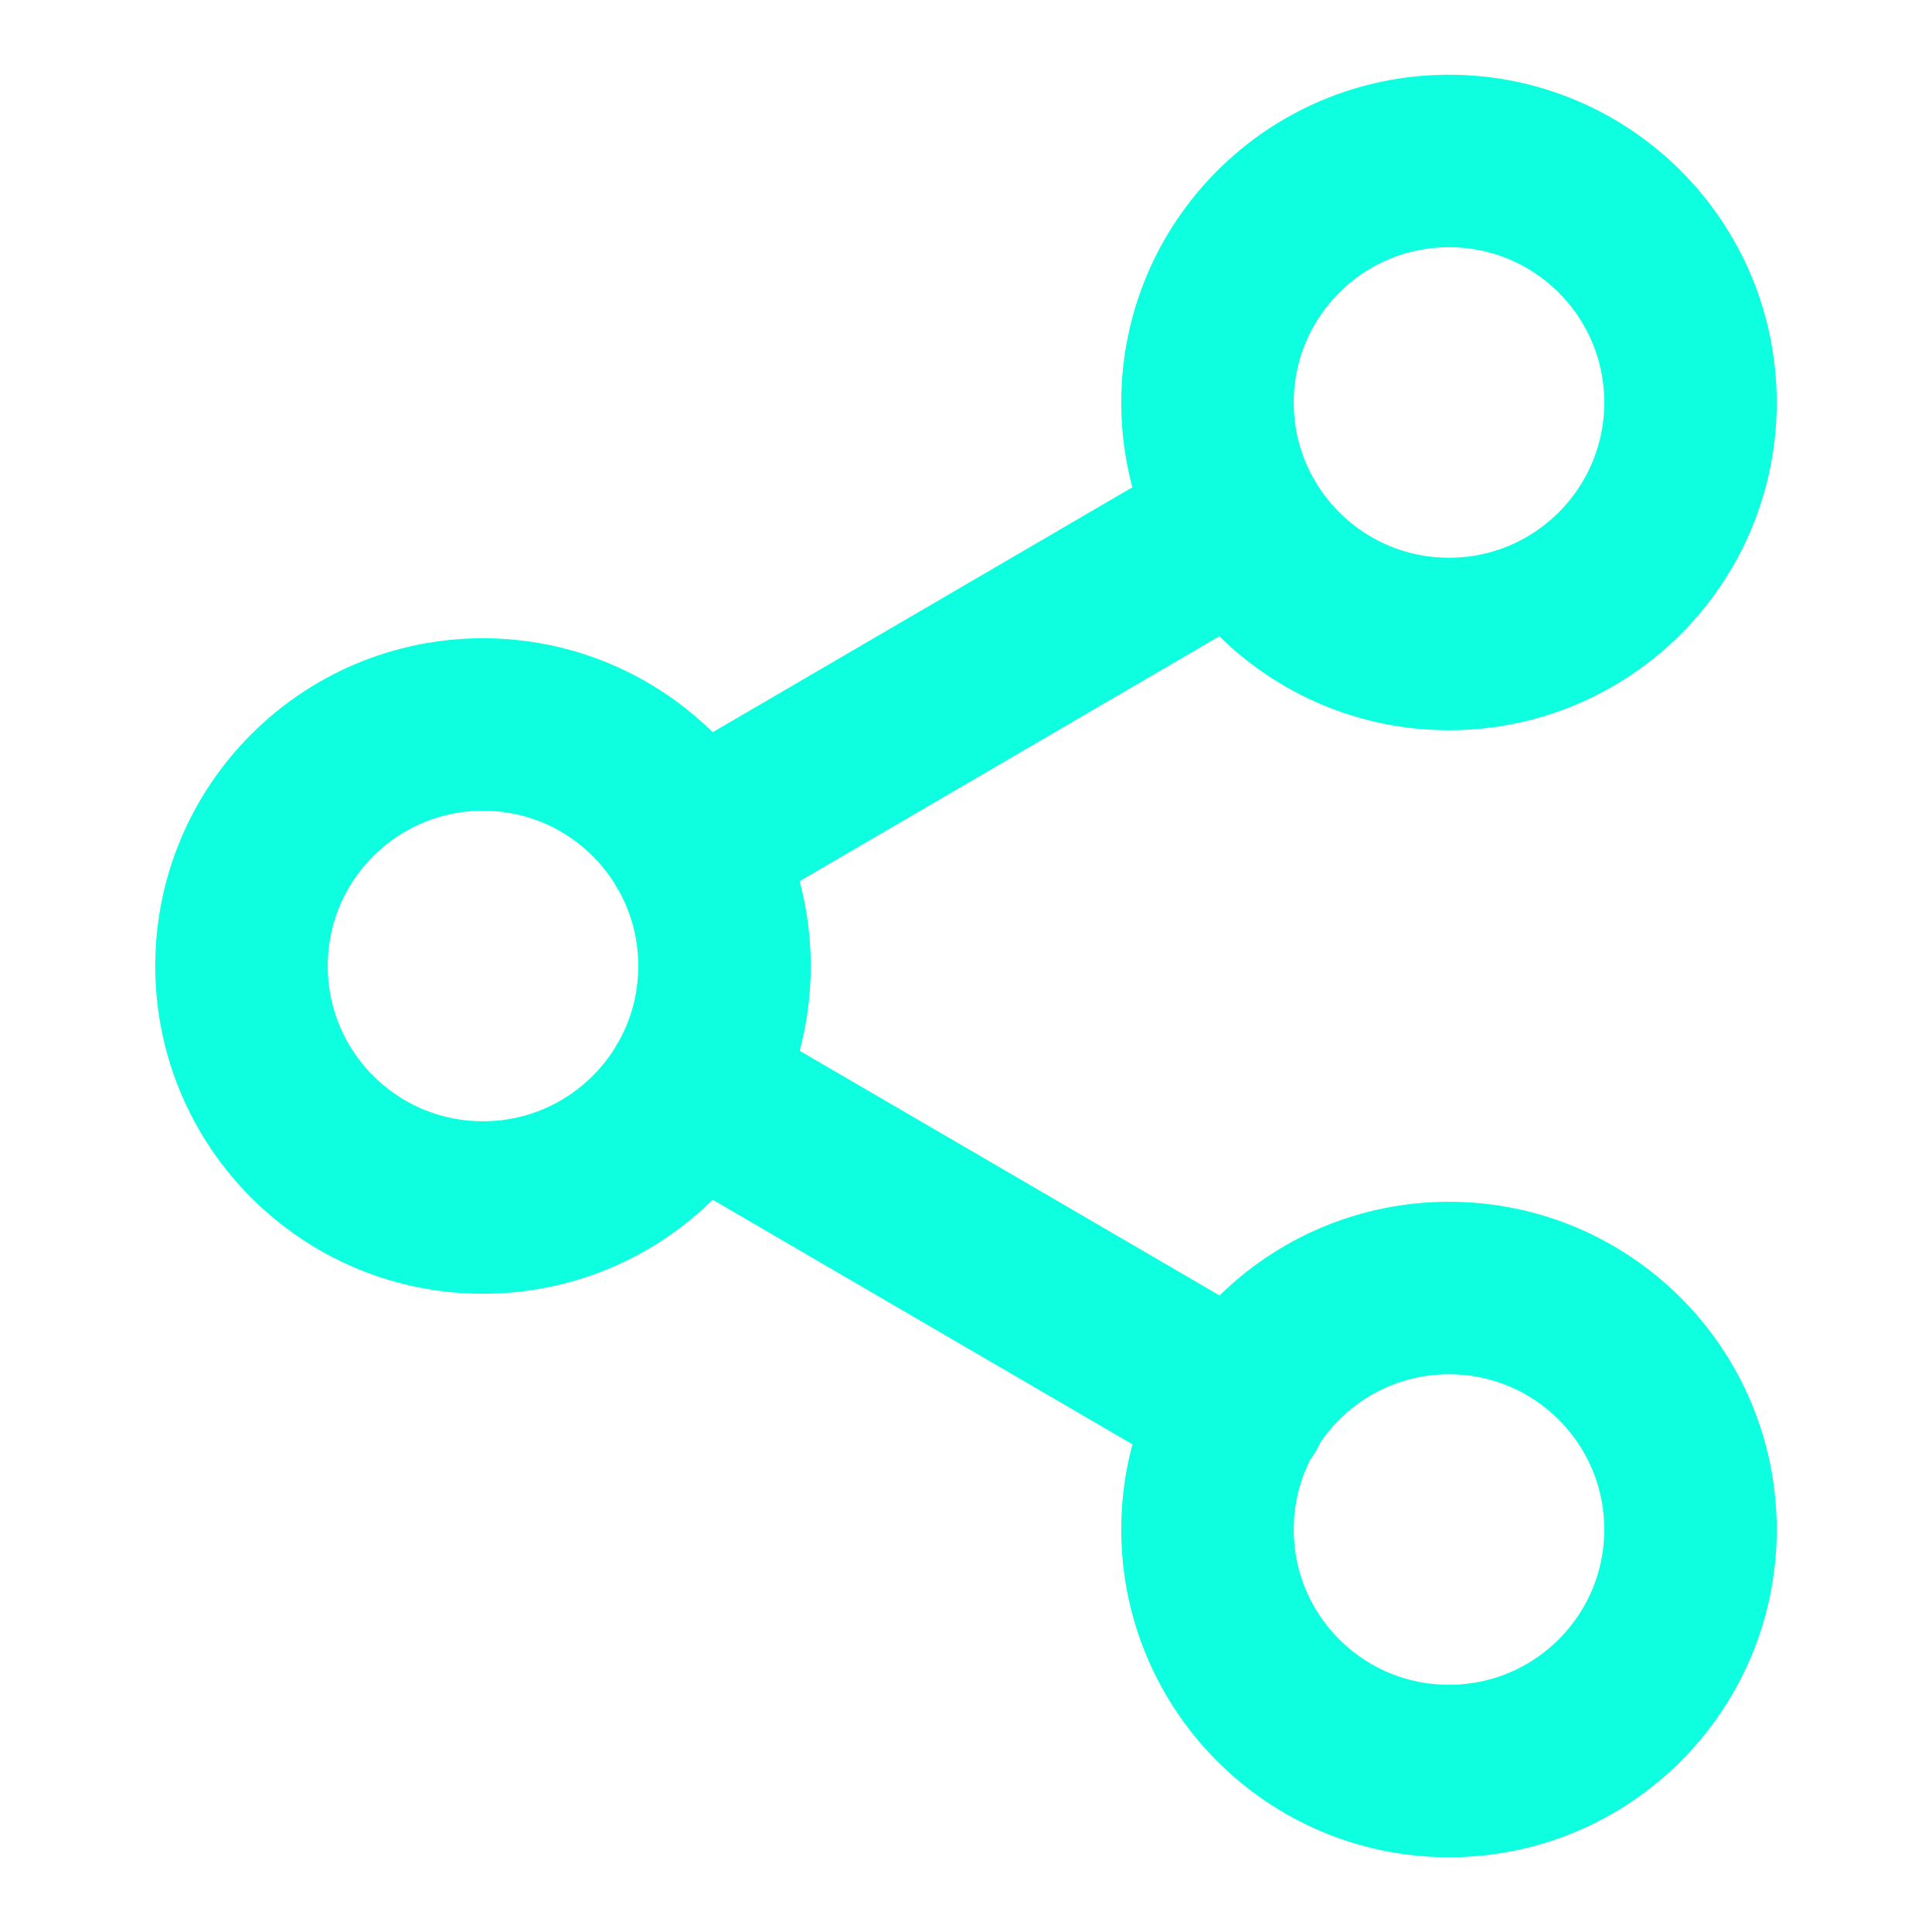 <svg width="28" height="28" viewBox="0 0 28 28" fill="none" xmlns="http://www.w3.org/2000/svg">
<path d="M10.022 15.762L17.99 20.405M17.978 7.595L10.022 12.238M24.5 5.833C24.5 7.766 22.933 9.333 21 9.333C19.067 9.333 17.5 7.766 17.5 5.833C17.5 3.9 19.067 2.333 21 2.333C22.933 2.333 24.5 3.9 24.5 5.833ZM10.5 14C10.5 15.933 8.933 17.5 7 17.5C5.067 17.5 3.5 15.933 3.5 14C3.5 12.067 5.067 10.5 7 10.5C8.933 10.5 10.5 12.067 10.5 14ZM24.5 22.167C24.5 24.1 22.933 25.667 21 25.667C19.067 25.667 17.5 24.1 17.5 22.167C17.5 20.234 19.067 18.667 21 18.667C22.933 18.667 24.5 20.234 24.5 22.167Z" stroke="#0EFFDF" stroke-width="2.5" stroke-linecap="round" stroke-linejoin="round"/>
</svg>
